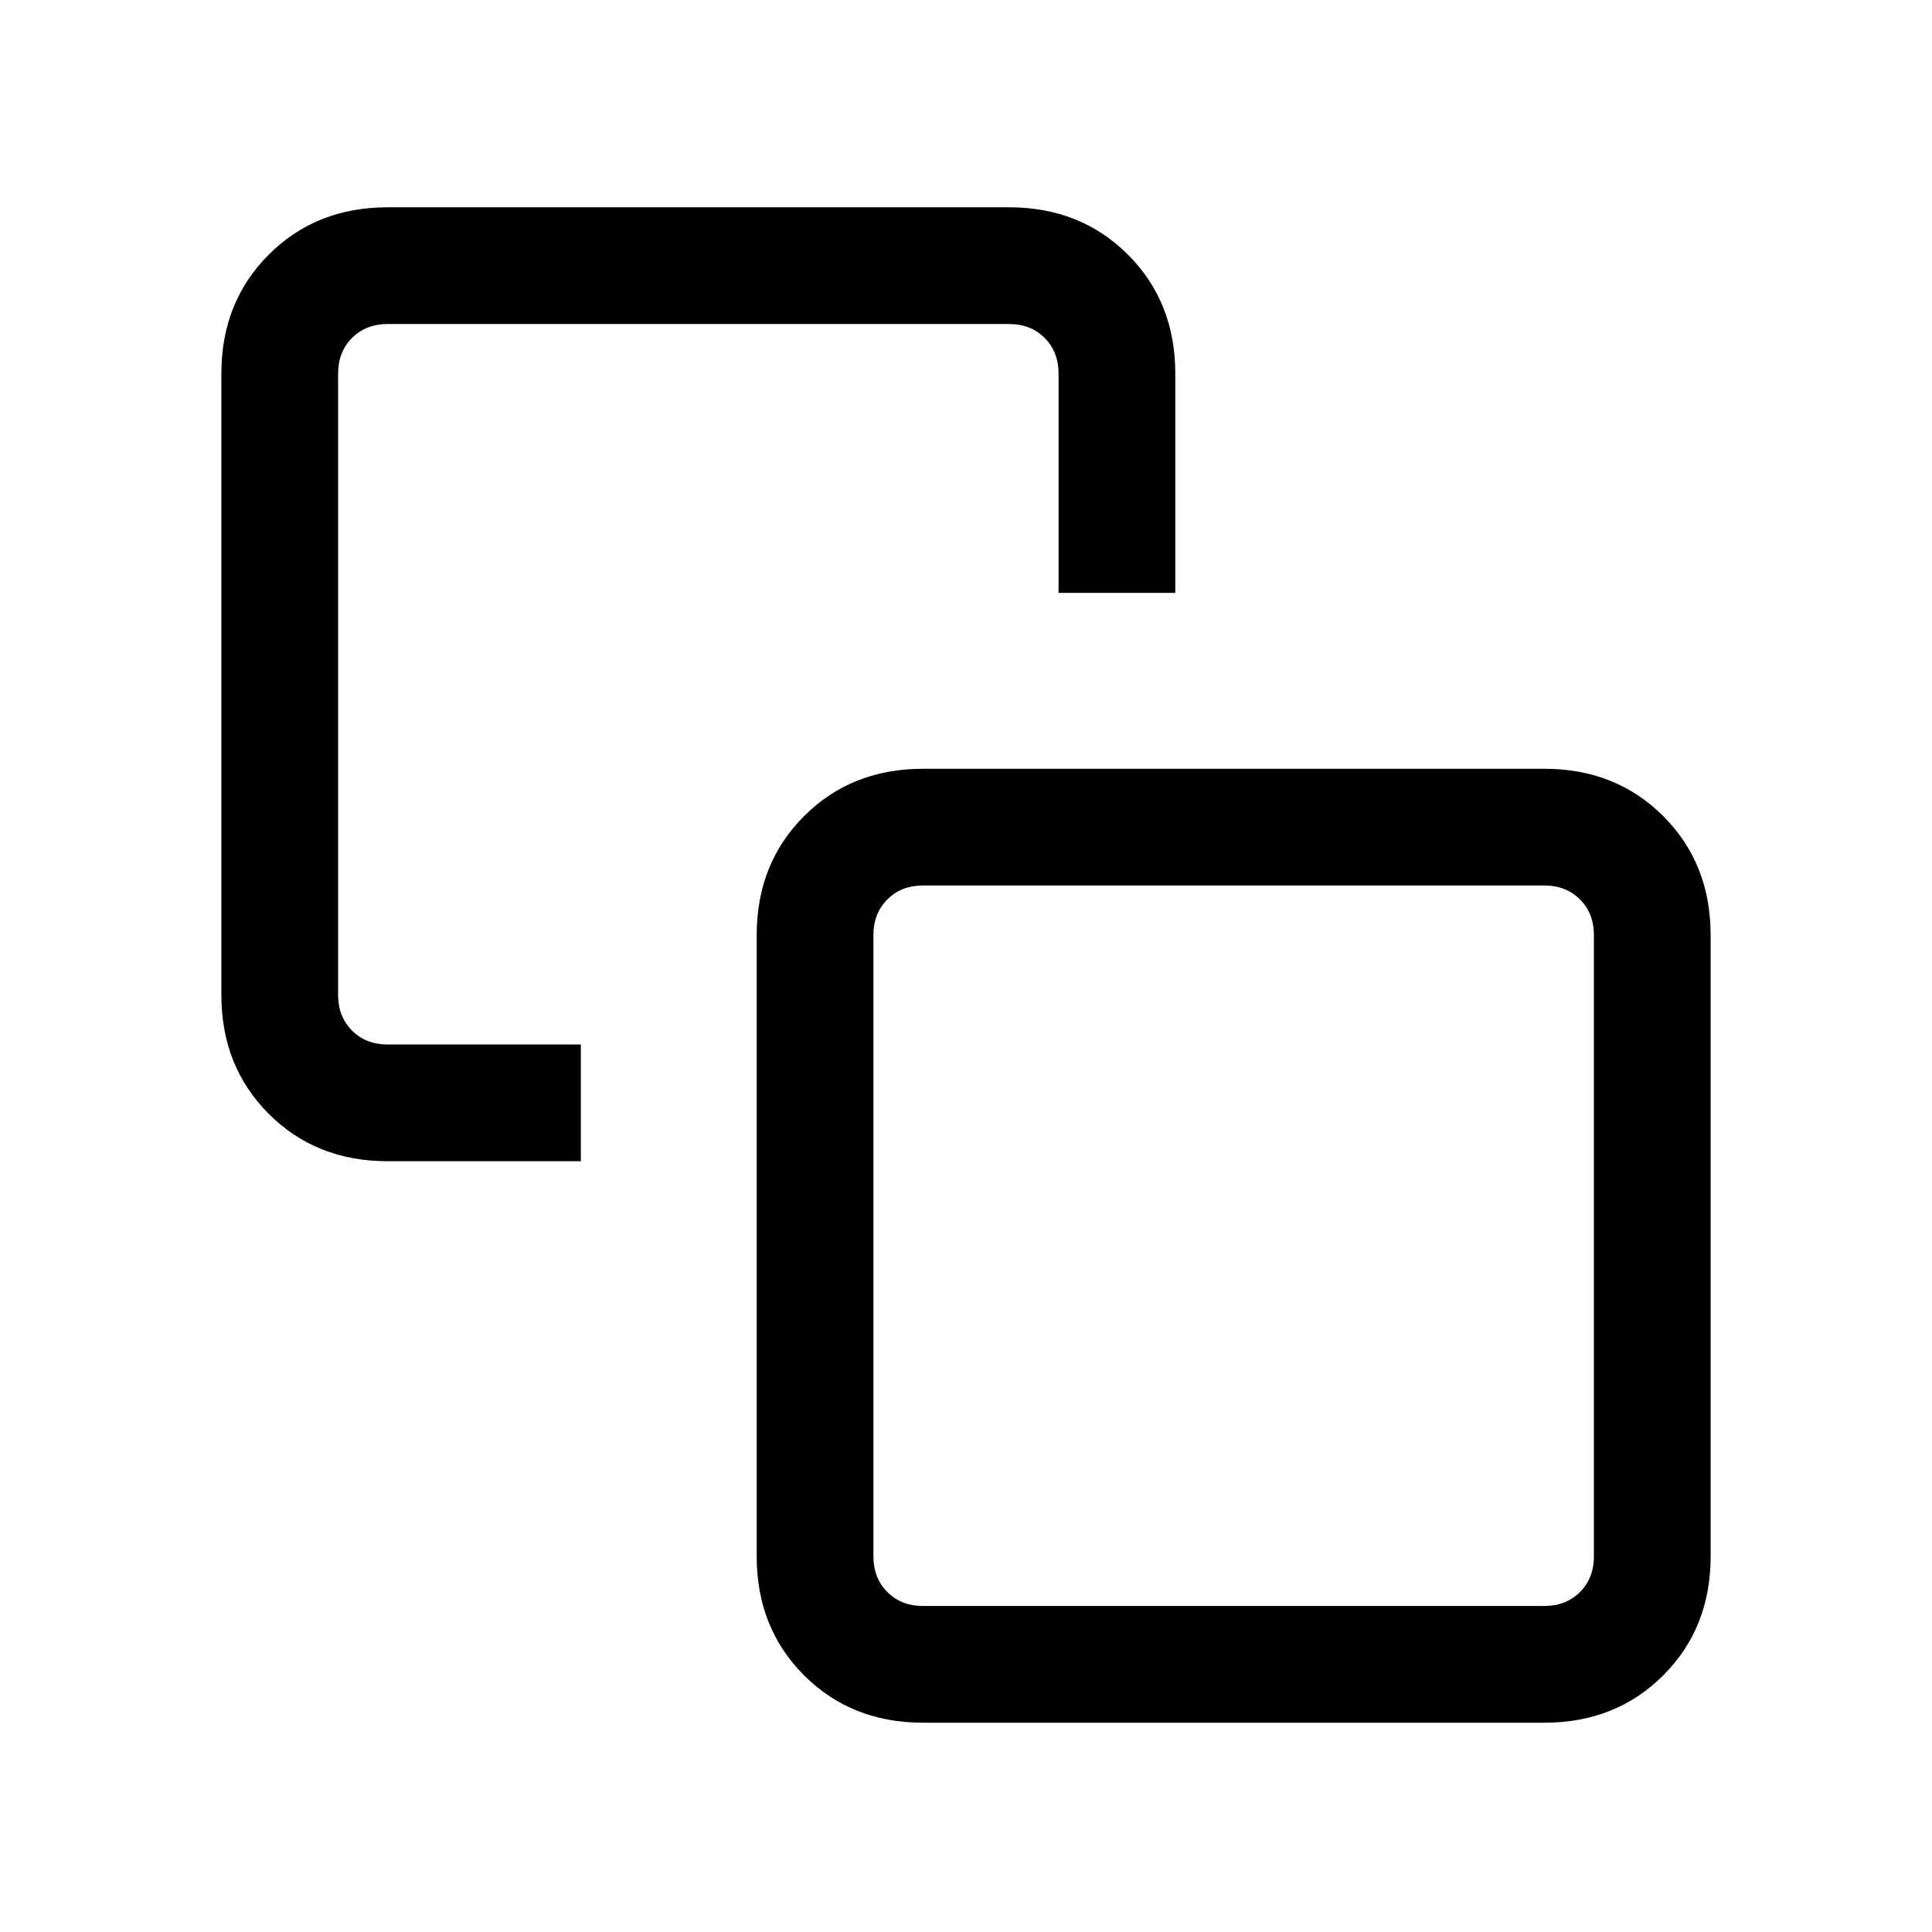 <svg xmlns="http://www.w3.org/2000/svg" height="20" viewBox="0 -960 960 960" width="20"><path d="M288.615-441v58h-96q-35.546 0-59.081-23.534Q110-430.069 110-465.615v-308.77q0-35.546 23.534-59.081Q157.069-857 192.615-857h308.77q35.546 0 59.081 23.534Q584-809.931 584-774.385v109h-58v-109q0-10.769-6.923-17.692T501.385-799h-308.77q-10.769 0-17.692 6.923T168-774.385v308.77q0 10.769 6.923 17.692T192.615-441h96Zm170 337q-35.546 0-59.081-23.534Q376-151.069 376-186.615v-308.77q0-35.546 23.534-59.081Q423.069-578 458.615-578h308.77q35.546 0 59.081 23.534Q850-530.931 850-495.385v308.77q0 35.546-23.534 59.081Q802.931-104 767.385-104h-308.77Zm0-58h308.77q10.769 0 17.692-6.923T792-186.615v-308.77q0-10.769-6.923-17.692T767.385-520h-308.77q-10.769 0-17.692 6.923T434-495.385v308.77q0 10.769 6.923 17.692T458.615-162ZM613-341Z"/></svg>